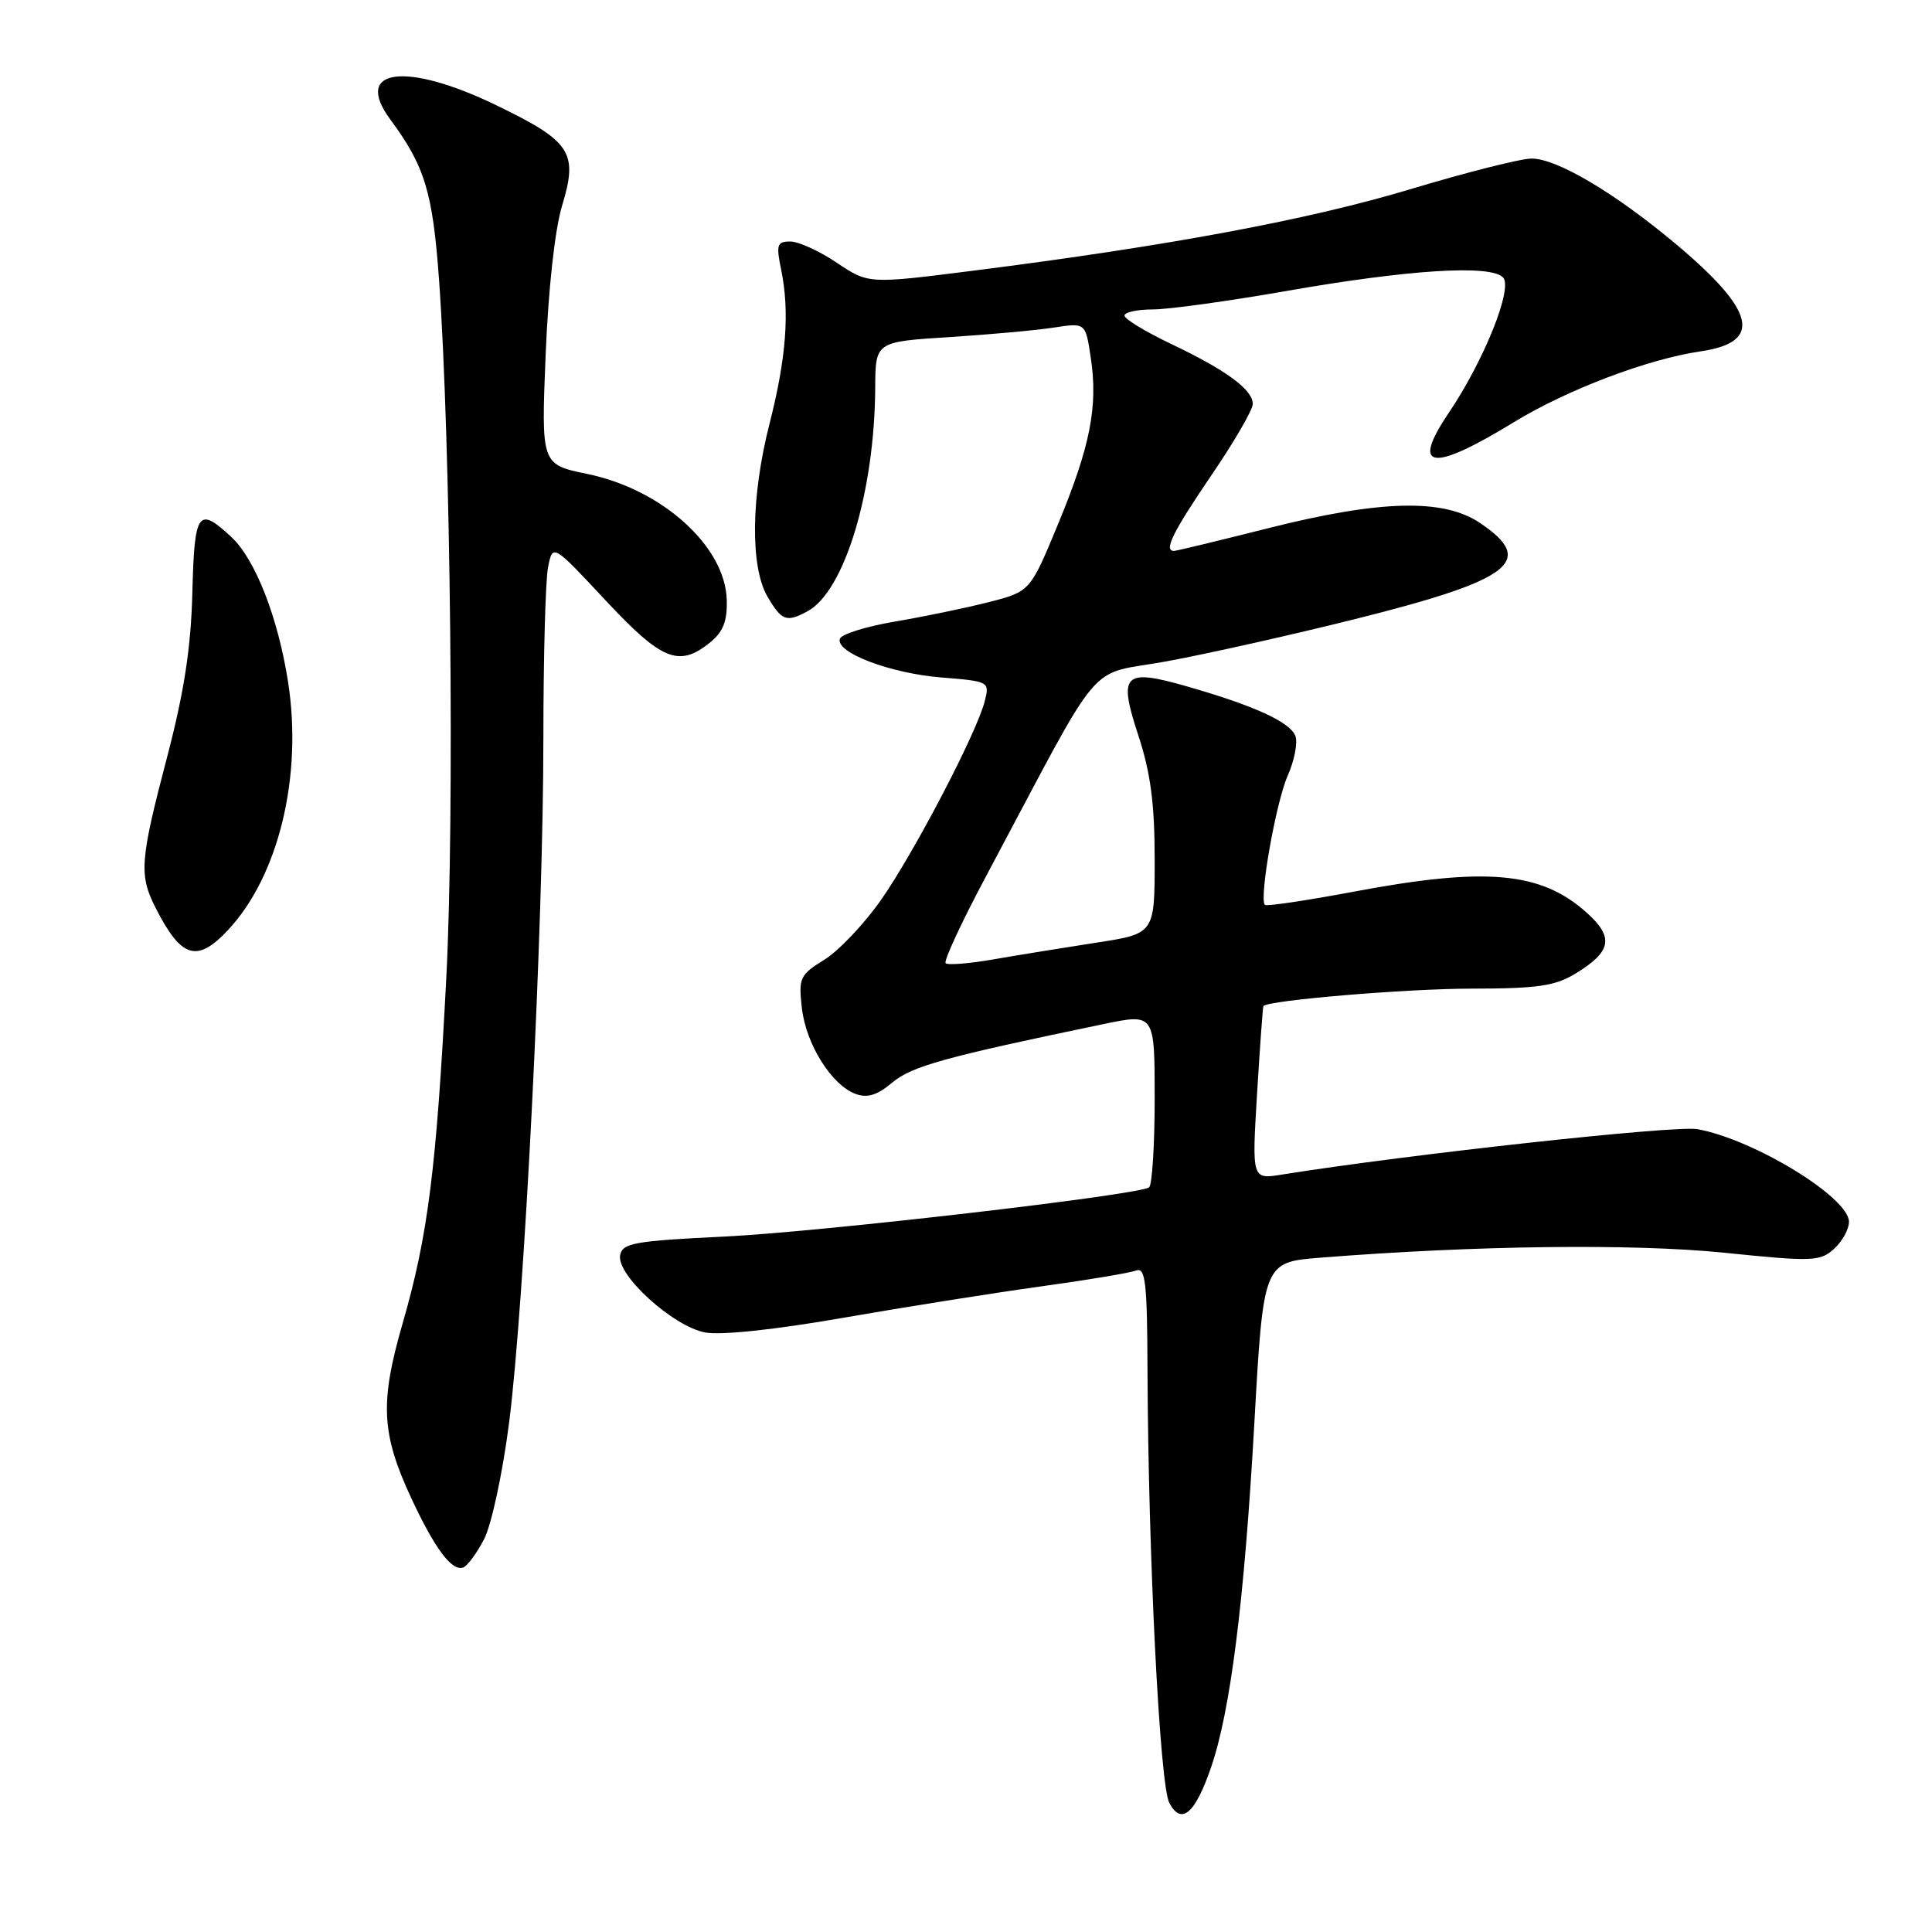 <?xml version="1.0" encoding="UTF-8" standalone="no"?>
<!DOCTYPE svg PUBLIC "-//W3C//DTD SVG 1.1//EN" "http://www.w3.org/Graphics/SVG/1.1/DTD/svg11.dtd" >
<svg xmlns="http://www.w3.org/2000/svg" xmlns:xlink="http://www.w3.org/1999/xlink" version="1.1" viewBox="0 0 256 256">
 <g >
 <path fill="currentColor"
d=" M 160.47 234.19 C 163.04 226.73 164.87 212.21 166.19 188.90 C 167.40 167.25 167.40 167.25 174.95 166.65 C 195.46 165.02 216.40 164.77 228.43 165.99 C 240.20 167.19 241.17 167.16 243.02 165.48 C 244.11 164.50 245.00 162.88 245.00 161.90 C 245.00 158.67 232.42 150.98 224.92 149.62 C 221.97 149.09 186.76 152.94 169.84 155.64 C 165.88 156.28 165.88 156.28 166.57 144.89 C 166.95 138.62 167.33 133.41 167.41 133.31 C 167.97 132.55 186.39 131.00 194.97 131.00 C 203.74 130.99 206.05 130.66 208.78 128.99 C 213.56 126.08 213.89 124.19 210.22 120.91 C 204.17 115.50 196.91 114.85 179.38 118.15 C 173.10 119.33 167.80 120.12 167.60 119.90 C 166.82 119.05 169.07 106.31 170.62 102.80 C 171.52 100.77 171.98 98.39 171.64 97.51 C 170.94 95.68 166.23 93.52 157.38 90.98 C 148.87 88.53 148.14 89.25 150.83 97.43 C 152.46 102.40 153.00 106.48 153.00 113.88 C 153.00 123.72 153.00 123.72 145.25 124.91 C 140.99 125.57 134.87 126.56 131.65 127.12 C 128.44 127.68 125.58 127.91 125.30 127.63 C 125.02 127.35 127.38 122.26 130.55 116.31 C 146.65 86.11 143.67 89.65 154.69 87.61 C 160.09 86.61 171.30 84.10 179.60 82.02 C 200.39 76.82 203.60 74.34 196.10 69.29 C 191.26 66.03 182.89 66.24 168.00 70.00 C 161.46 71.65 155.87 73.00 155.56 73.00 C 154.16 73.00 155.40 70.50 160.50 63.00 C 163.53 58.56 166.00 54.30 166.00 53.53 C 166.00 51.63 162.49 49.05 155.17 45.57 C 151.78 43.95 149.00 42.27 149.00 41.82 C 149.00 41.37 150.70 41.00 152.78 41.00 C 154.85 41.00 162.86 39.89 170.56 38.54 C 186.67 35.72 197.44 35.04 199.15 36.75 C 200.52 38.12 196.68 47.72 191.94 54.75 C 186.90 62.22 189.69 62.61 200.55 55.97 C 207.61 51.65 218.30 47.59 225.31 46.56 C 233.62 45.35 232.67 41.23 222.02 32.30 C 213.97 25.56 206.32 21.02 202.96 21.01 C 201.56 21.00 194.37 22.82 186.98 25.04 C 173.47 29.11 154.89 32.58 129.02 35.86 C 115.08 37.63 115.08 37.63 110.89 34.82 C 108.59 33.27 105.81 32.00 104.72 32.00 C 102.96 32.00 102.82 32.42 103.51 35.75 C 104.65 41.31 104.19 47.41 101.98 56.09 C 99.49 65.81 99.39 75.16 101.72 79.10 C 103.59 82.27 104.21 82.49 106.98 81.01 C 111.88 78.39 115.89 65.19 115.97 51.40 C 116.00 45.29 116.00 45.29 125.75 44.67 C 131.11 44.33 137.38 43.76 139.67 43.40 C 143.84 42.76 143.84 42.76 144.53 47.38 C 145.51 53.86 144.47 59.13 140.20 69.44 C 136.50 78.38 136.50 78.38 131.00 79.79 C 127.97 80.56 122.38 81.72 118.58 82.36 C 114.77 83.01 111.49 84.03 111.29 84.64 C 110.68 86.46 117.93 89.22 124.75 89.77 C 131.06 90.28 131.14 90.32 130.49 92.89 C 129.46 97.03 121.15 112.95 116.73 119.26 C 114.51 122.43 111.13 125.99 109.23 127.17 C 105.99 129.17 105.80 129.57 106.25 133.56 C 106.79 138.35 110.17 143.76 113.37 144.95 C 114.93 145.53 116.24 145.12 118.24 143.44 C 120.83 141.27 125.17 140.07 146.25 135.69 C 153.00 134.29 153.00 134.29 153.00 145.59 C 153.00 151.80 152.66 157.09 152.25 157.34 C 150.56 158.39 108.53 163.25 96.01 163.85 C 84.05 164.43 82.48 164.71 82.17 166.32 C 81.67 168.94 89.18 175.76 93.44 176.56 C 95.54 176.95 102.72 176.19 111.70 174.62 C 119.84 173.20 131.57 171.34 137.76 170.48 C 143.96 169.63 149.70 168.67 150.51 168.36 C 151.78 167.87 152.01 169.81 152.05 181.64 C 152.15 206.21 153.68 236.54 154.94 238.90 C 156.54 241.89 158.35 240.35 160.47 234.19 Z  M 64.15 203.94 C 65.13 202.03 66.61 195.15 67.46 188.50 C 69.49 172.65 72.00 122.59 72.00 97.92 C 72.00 87.10 72.28 76.86 72.62 75.15 C 73.24 72.05 73.24 72.05 80.22 79.53 C 87.71 87.55 89.97 88.46 94.09 85.13 C 95.82 83.73 96.38 82.30 96.30 79.49 C 96.10 72.39 87.75 64.85 77.82 62.80 C 71.71 61.54 71.71 61.54 72.30 47.02 C 72.66 38.27 73.52 30.41 74.48 27.25 C 76.63 20.18 75.68 18.74 65.73 13.93 C 53.74 8.13 46.73 9.08 51.71 15.82 C 56.29 22.02 57.33 25.43 58.17 37.00 C 59.72 58.51 60.24 108.15 59.14 129.50 C 57.83 154.89 56.71 163.74 53.34 175.39 C 50.32 185.85 50.52 189.96 54.49 198.50 C 57.61 205.20 59.86 208.21 61.36 207.71 C 61.91 207.53 63.17 205.83 64.15 203.94 Z  M 30.20 123.25 C 36.92 116.08 40.12 102.88 38.17 90.35 C 36.84 81.83 33.83 74.12 30.67 71.17 C 26.25 67.05 25.76 67.74 25.49 78.50 C 25.30 85.85 24.41 91.66 22.12 100.40 C 18.54 114.06 18.40 115.92 20.62 120.30 C 24.02 126.98 26.10 127.62 30.20 123.25 Z "/>
</g>
</svg>